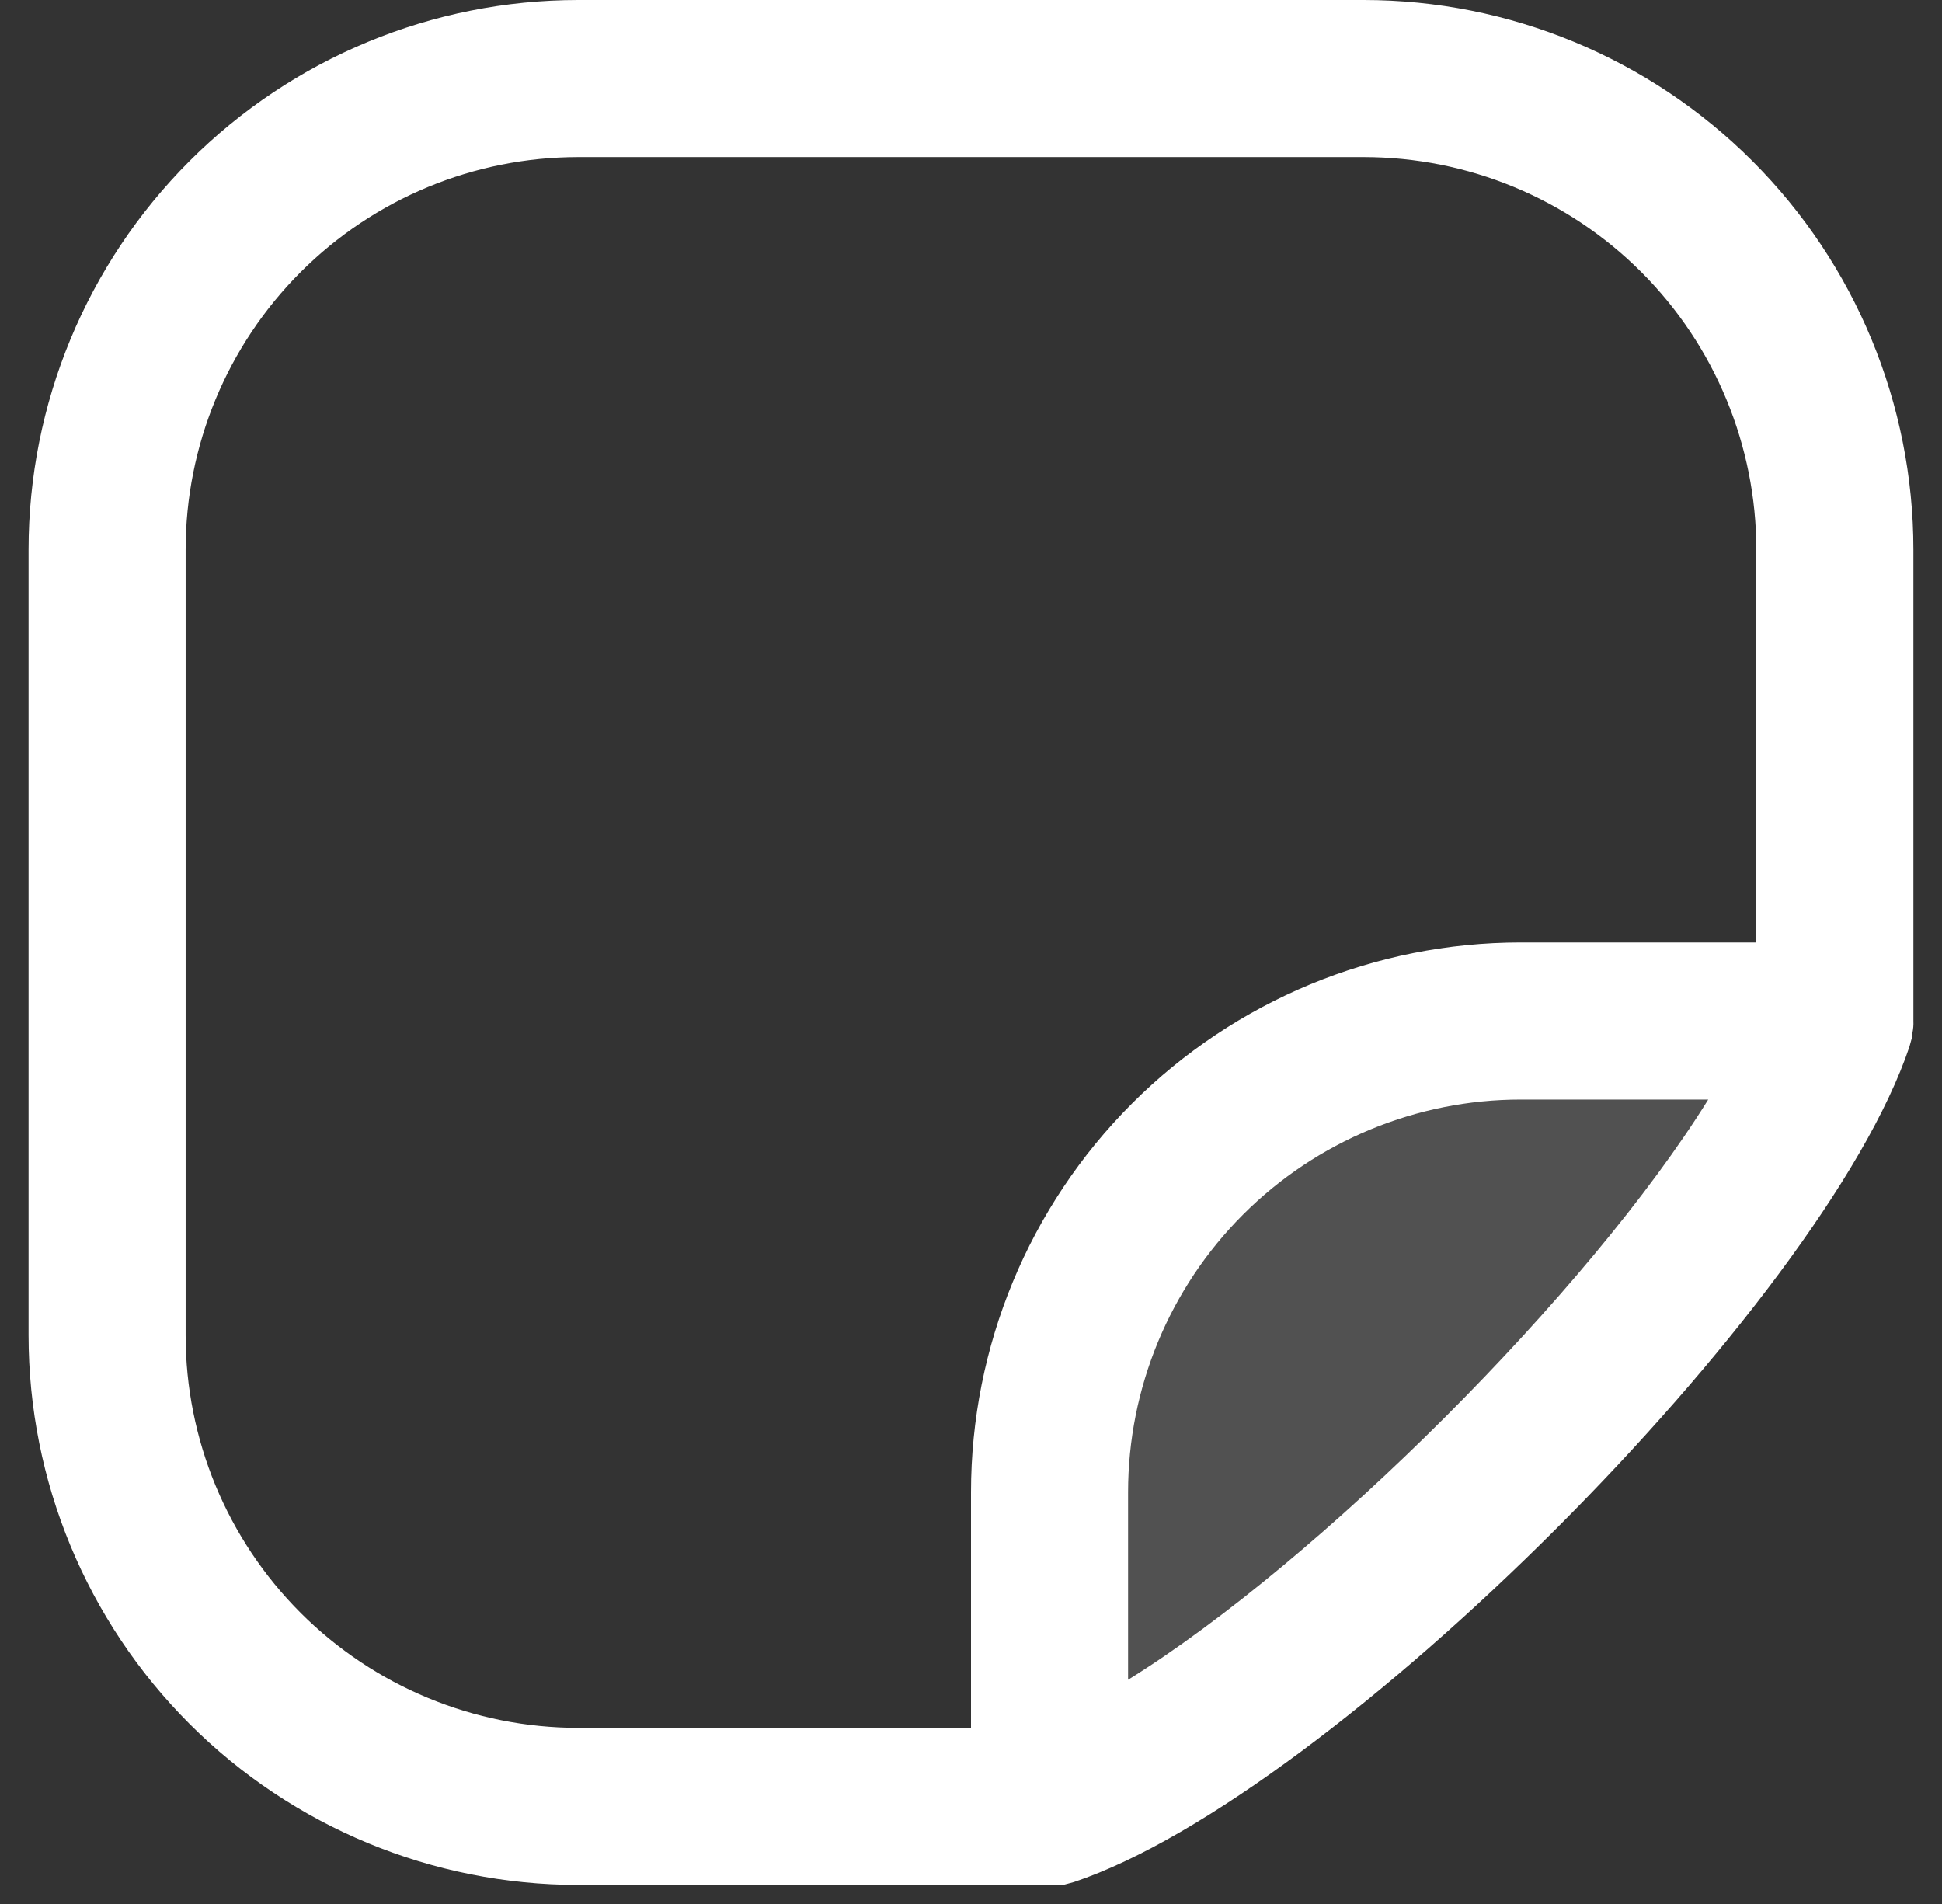<svg width="51" height="50" viewBox="0 0 51 50" fill="none" xmlns="http://www.w3.org/2000/svg">
<rect x="0" y="0" width="51" height="50" fill="#333333" stroke="none"/>
<path opacity="0.2" d="M27.562 47.438V39.188C27.562 35.905 28.866 32.758 31.187 30.437C33.507 28.116 36.655 26.812 39.937 26.812H48.187C46.124 33 33.749 45.375 27.562 47.438Z" fill="#CCCCCC"/>
<path d="M50.224 27.122C50.245 27.02 50.254 26.916 50.249 26.812V14.438C50.249 10.608 48.728 6.936 46.021 4.229C43.313 1.521 39.641 0 35.812 0H15.187C11.358 0 7.686 1.521 4.978 4.229C2.271 6.936 0.75 10.608 0.75 14.438V35.062C0.75 38.892 2.271 42.564 4.978 45.271C7.686 47.979 11.358 49.5 15.187 49.5H27.923L28.206 49.423C34.987 47.154 47.878 34.263 50.146 27.483L50.224 27.199V27.122ZM4.875 35.062V14.438C4.875 11.703 5.961 9.079 7.895 7.145C9.829 5.211 12.452 4.125 15.187 4.125H35.812C38.547 4.125 41.17 5.211 43.104 7.145C45.038 9.079 46.124 11.703 46.124 14.438V24.75H39.937C36.108 24.75 32.436 26.271 29.728 28.979C27.021 31.686 25.5 35.358 25.5 39.188V45.375H15.187C12.452 45.375 9.829 44.288 7.895 42.355C5.961 40.421 4.875 37.797 4.875 35.062ZM29.625 44.112V39.188C29.625 36.453 30.711 33.829 32.645 31.895C34.579 29.962 37.202 28.875 39.937 28.875H44.861C41.742 33.902 34.652 40.992 29.625 44.112Z" fill="white"/>
</svg>
